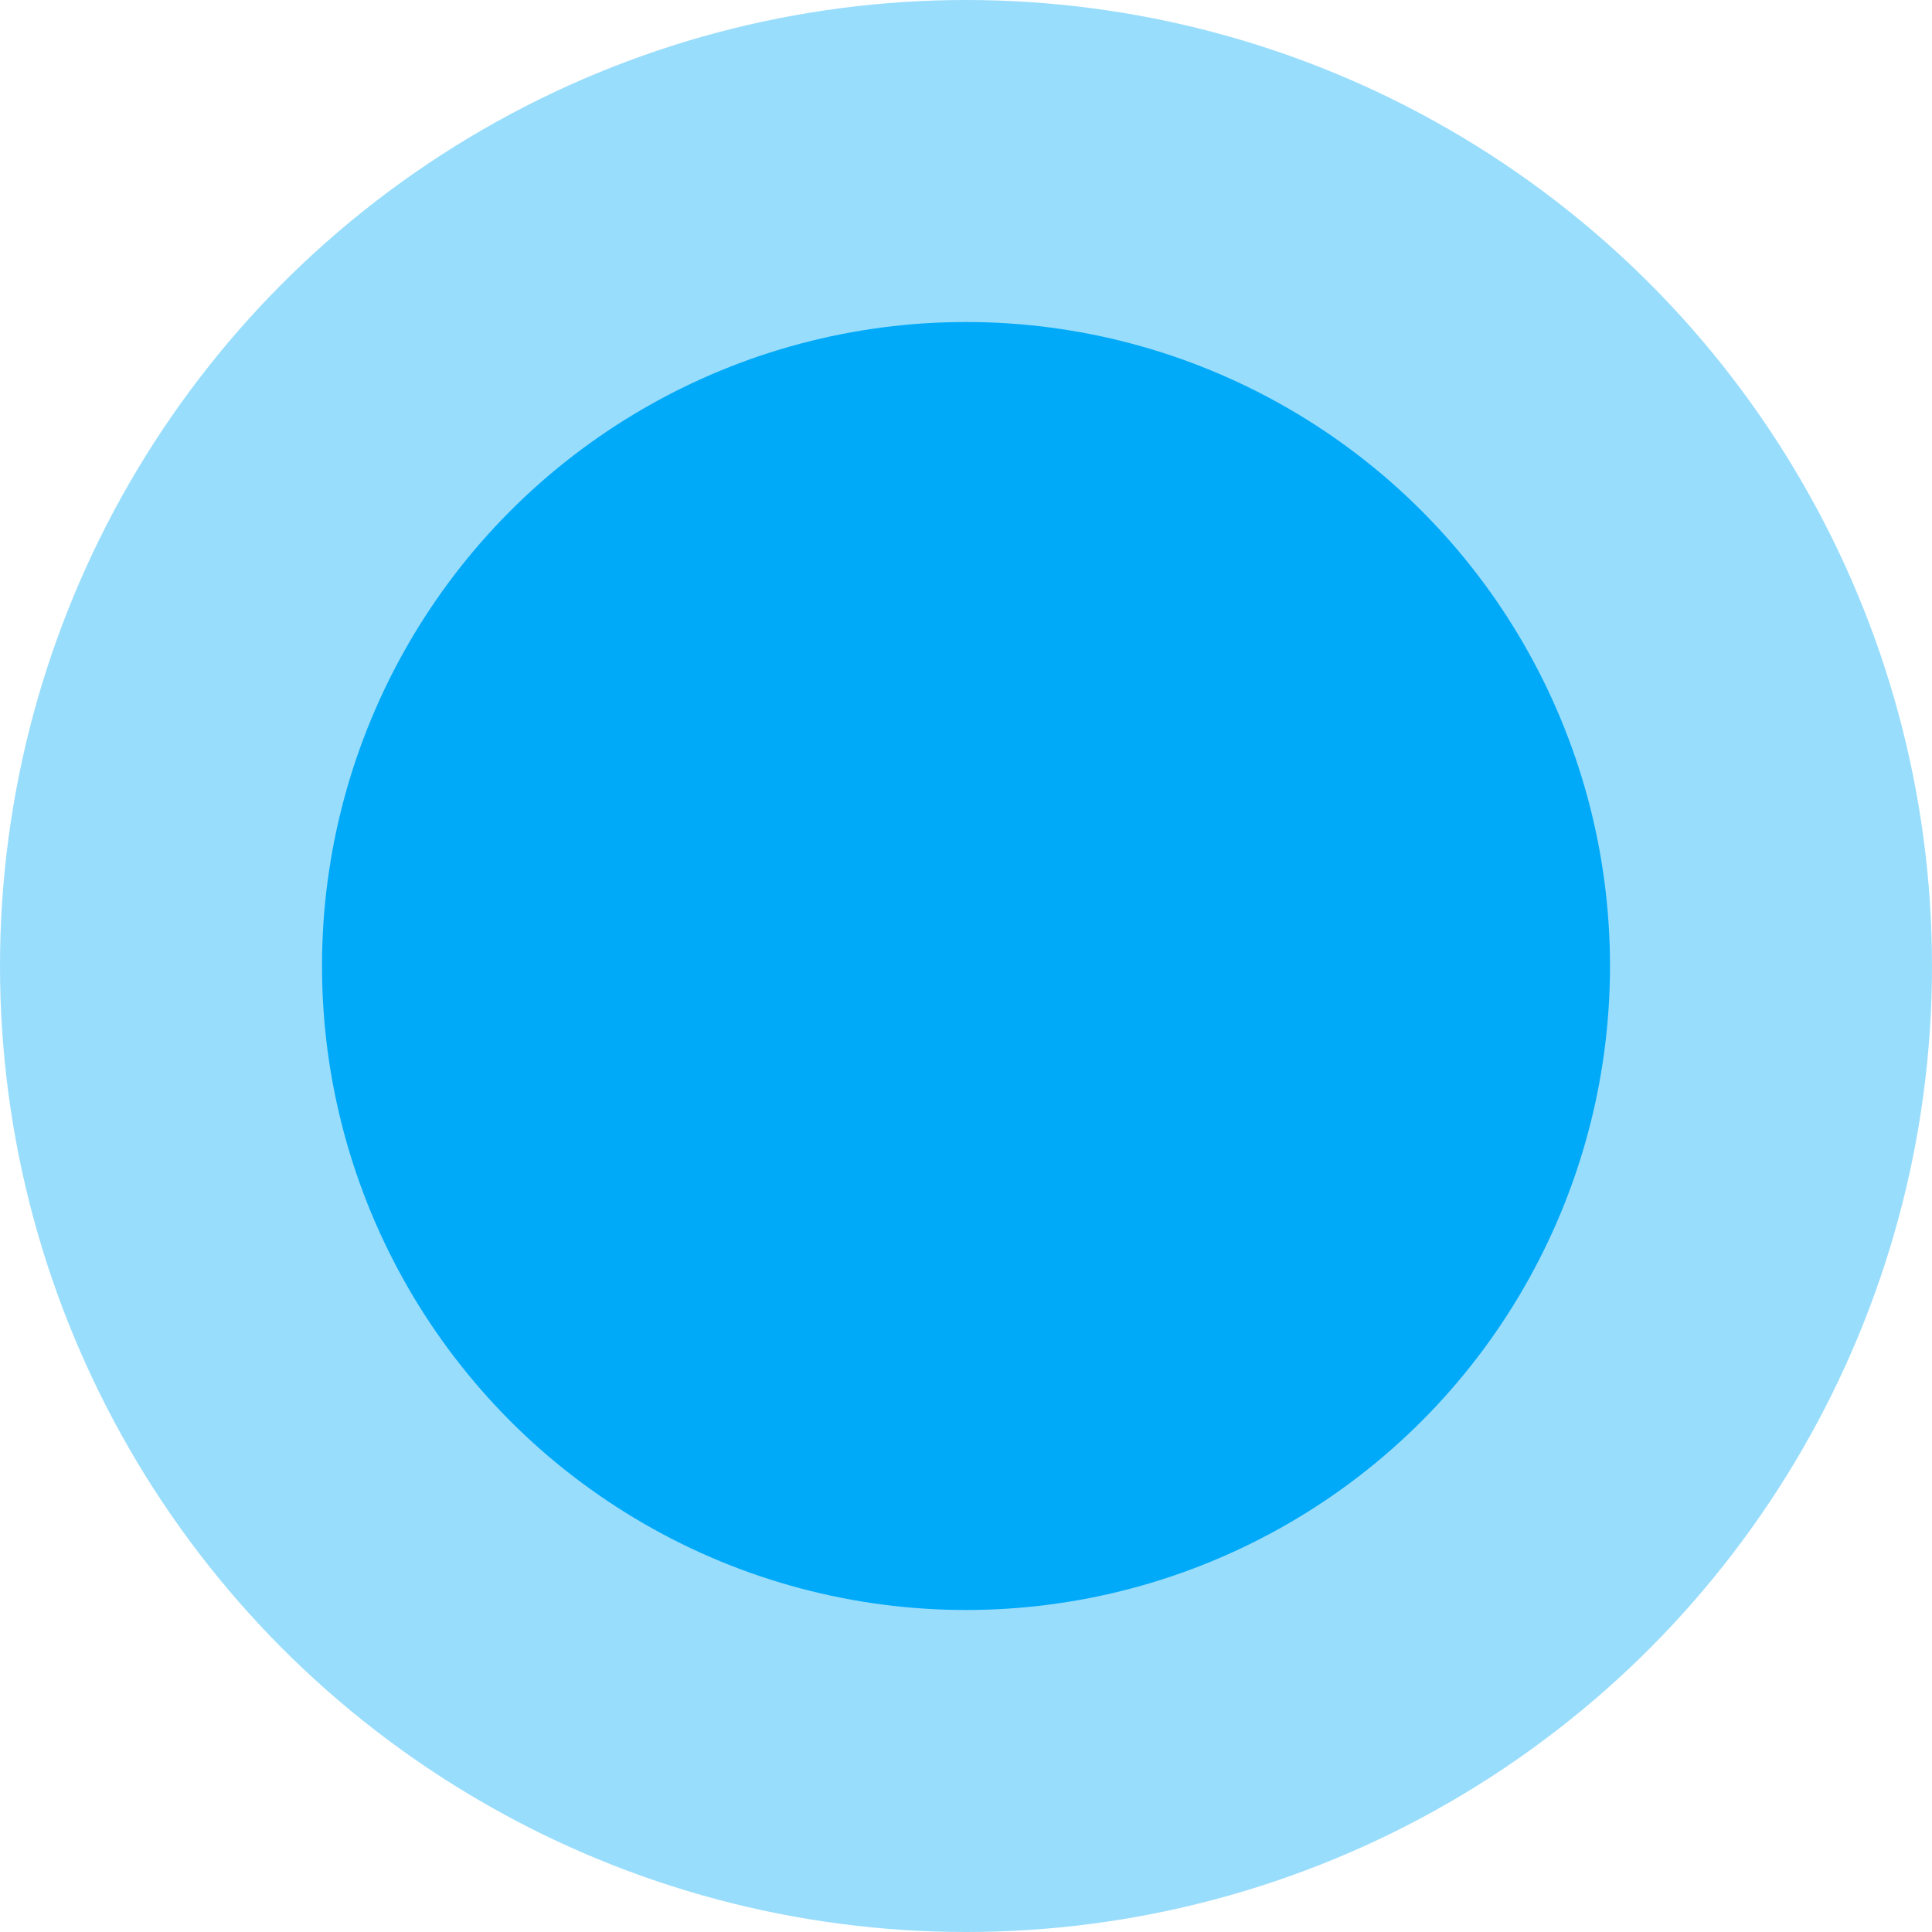 <?xml version="1.0" encoding="UTF-8"?>
<svg width="24px" height="24px" viewBox="0 0 24 24" version="1.1" xmlns="http://www.w3.org/2000/svg" xmlns:xlink="http://www.w3.org/1999/xlink">
    <!-- Generator: Sketch 43.2 (39069) - http://www.bohemiancoding.com/sketch -->
    <title>blue-dot</title>
    <desc>Created with Sketch.</desc>
    <defs></defs>
    <g id="Symbols" stroke="none" stroke-width="1" fill="none" fill-rule="evenodd">
        <g id="blue-dot" fill="#00AAF9">
            <g id="Group-4">
                <circle id="Oval" opacity="0.4" cx="12" cy="12" r="12"></circle>
                <circle id="Oval" cx="12" cy="12" r="8"></circle>
            </g>
        </g>
    </g>
</svg>